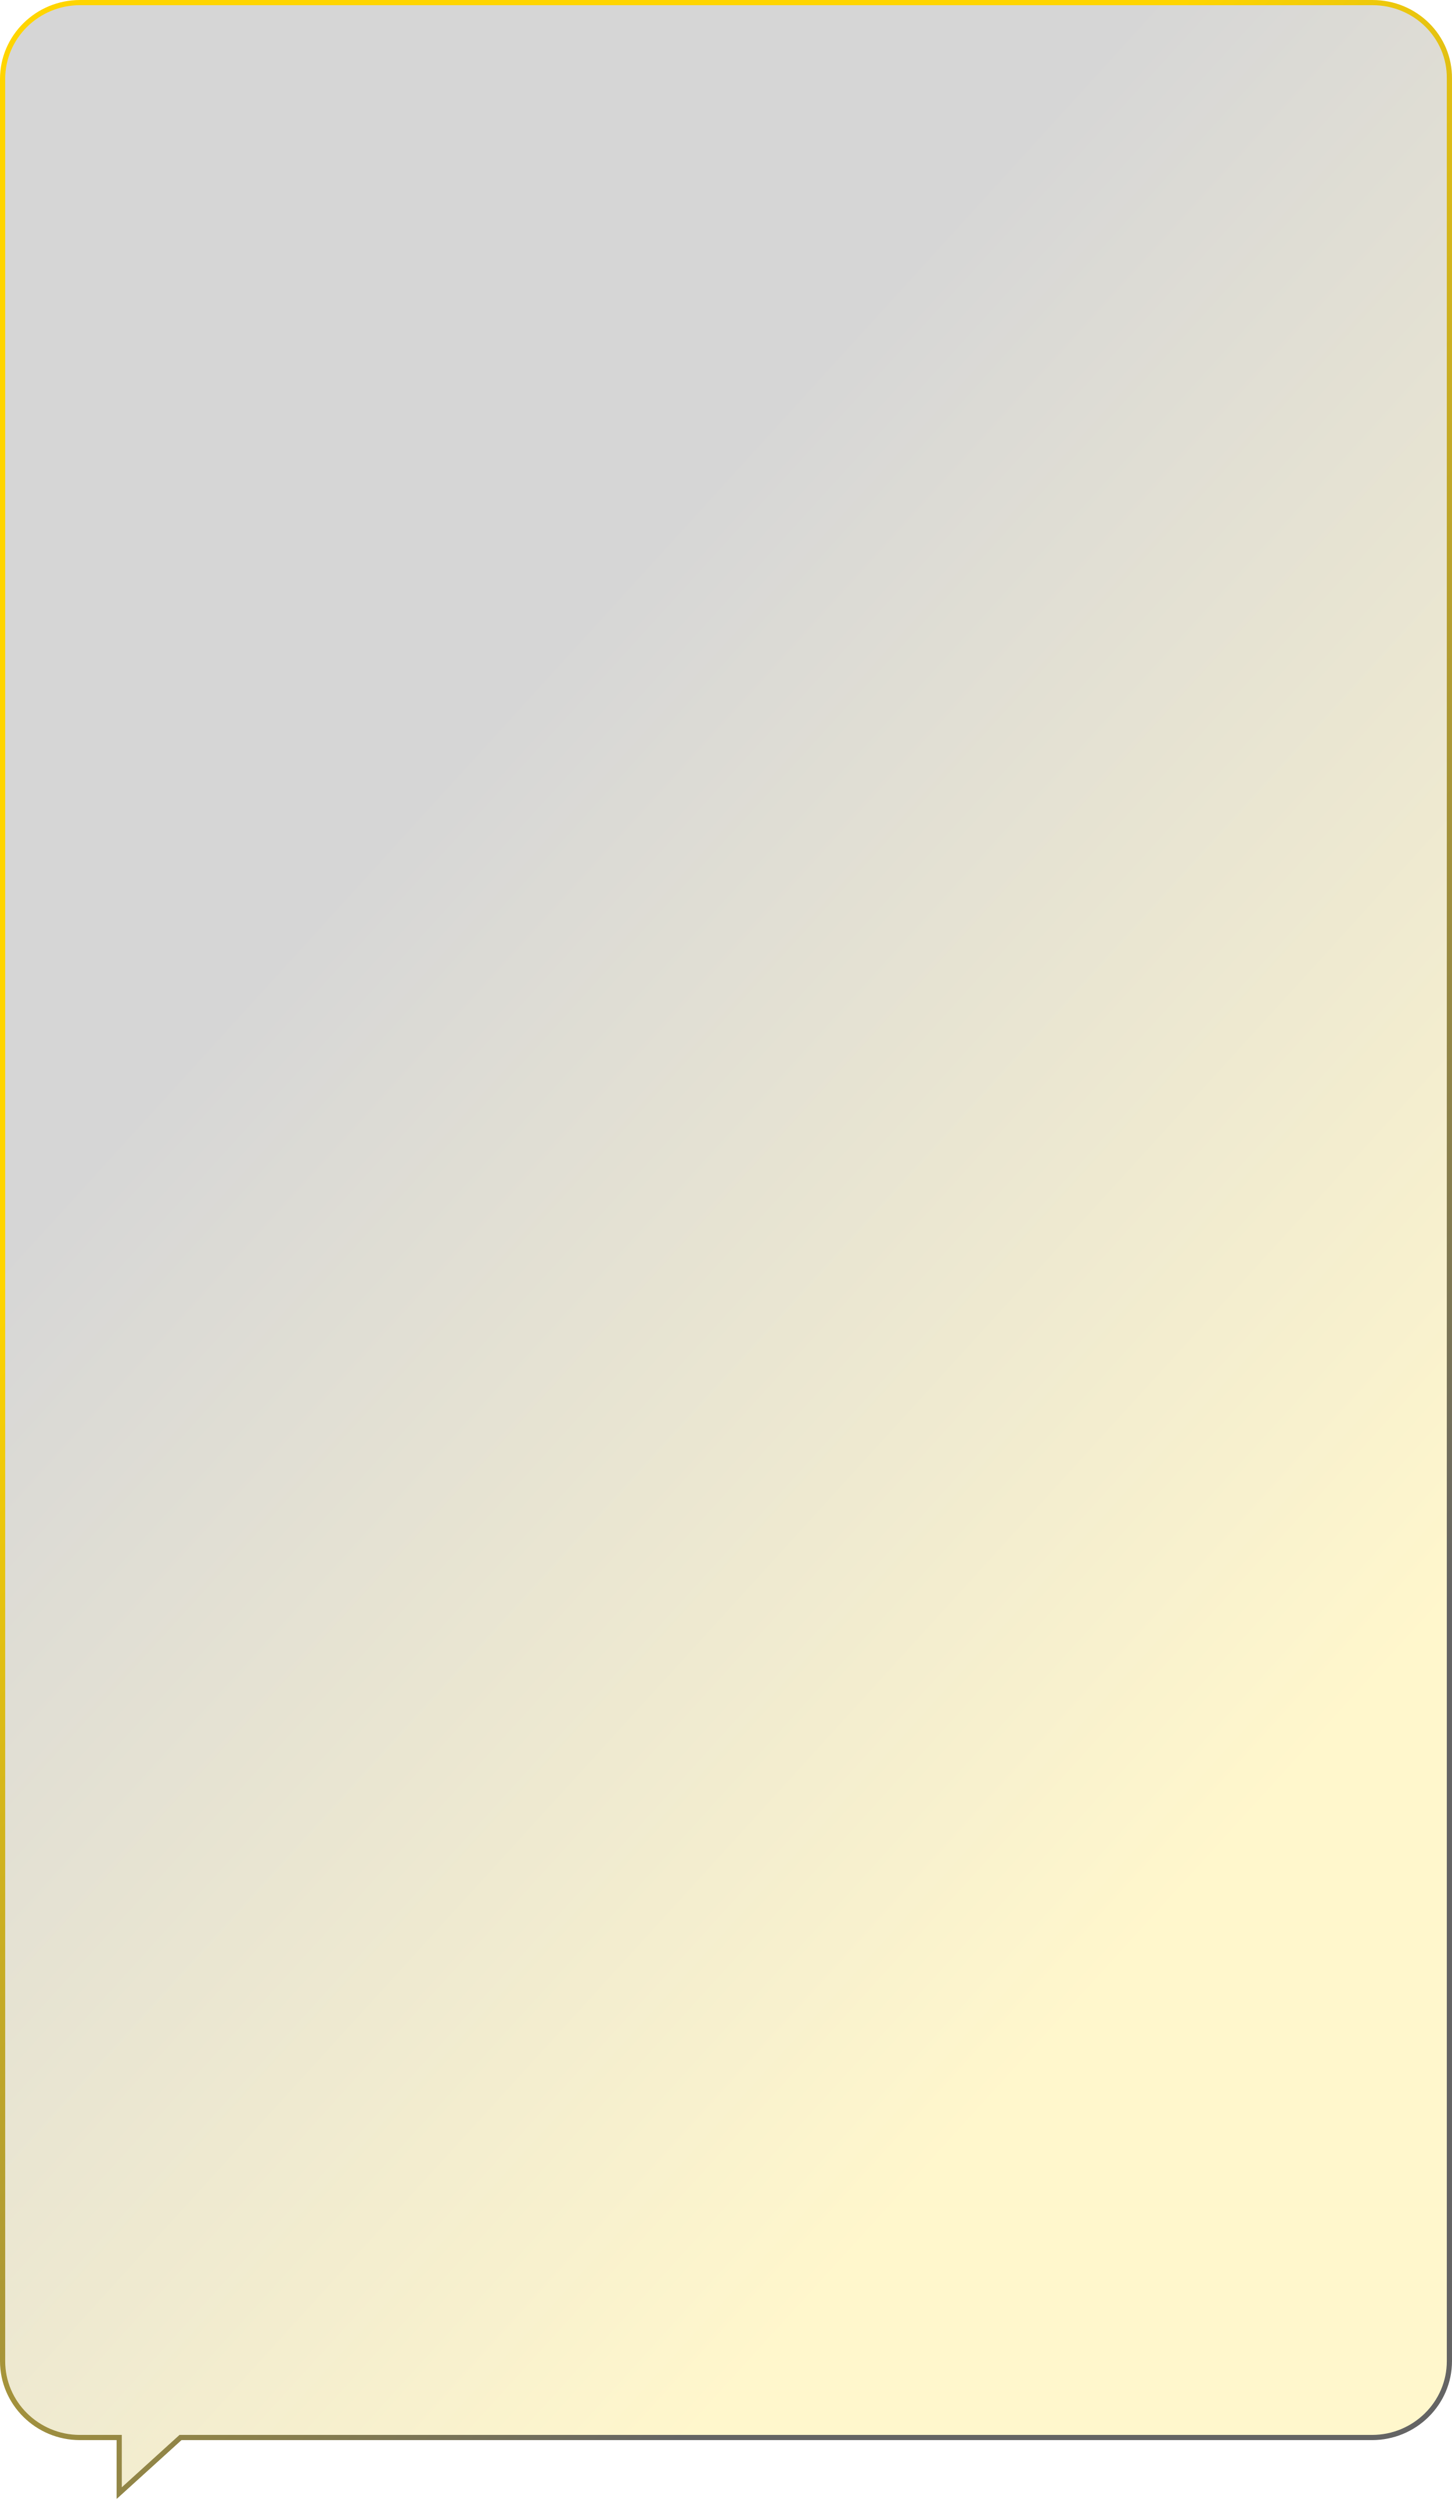 <svg width="280" height="482" viewBox="0 0 280 482" fill="none" xmlns="http://www.w3.org/2000/svg" preserveAspectRatio="none">
<path d="M22.985 470.5V470H22.485H15.425C7.146 470 0.5 463.35 0.5 455.271V15.229C0.5 7.071 7.227 0.5 15.425 0.5H264.658C272.941 0.5 279.58 7.071 279.499 15.141V15.146V455.271C279.499 463.429 272.773 470 264.574 470H35H34.807L34.664 470.13L22.985 480.728V470.5Z" fill="url(#paint0_linear_333_32)" fill-opacity="0.2" stroke="url(#paint1_linear_333_32)"/>
<defs>
<linearGradient id="paint0_linear_333_32" x1="-2.121" y1="248.081" x2="181.553" y2="415.316" gradientUnits="userSpaceOnUse">
<stop stop-color="#343434"/>
<stop offset="1" stop-color="#FFD500"/>
</linearGradient>
<linearGradient id="paint1_linear_333_32" x1="-4.07749e-05" y1="248.081" x2="181.552" y2="415.306" gradientUnits="userSpaceOnUse">
<stop stop-color="#FFD500"/>
<stop offset="1" stop-color="#646464"/>
</linearGradient>
</defs>
</svg>
